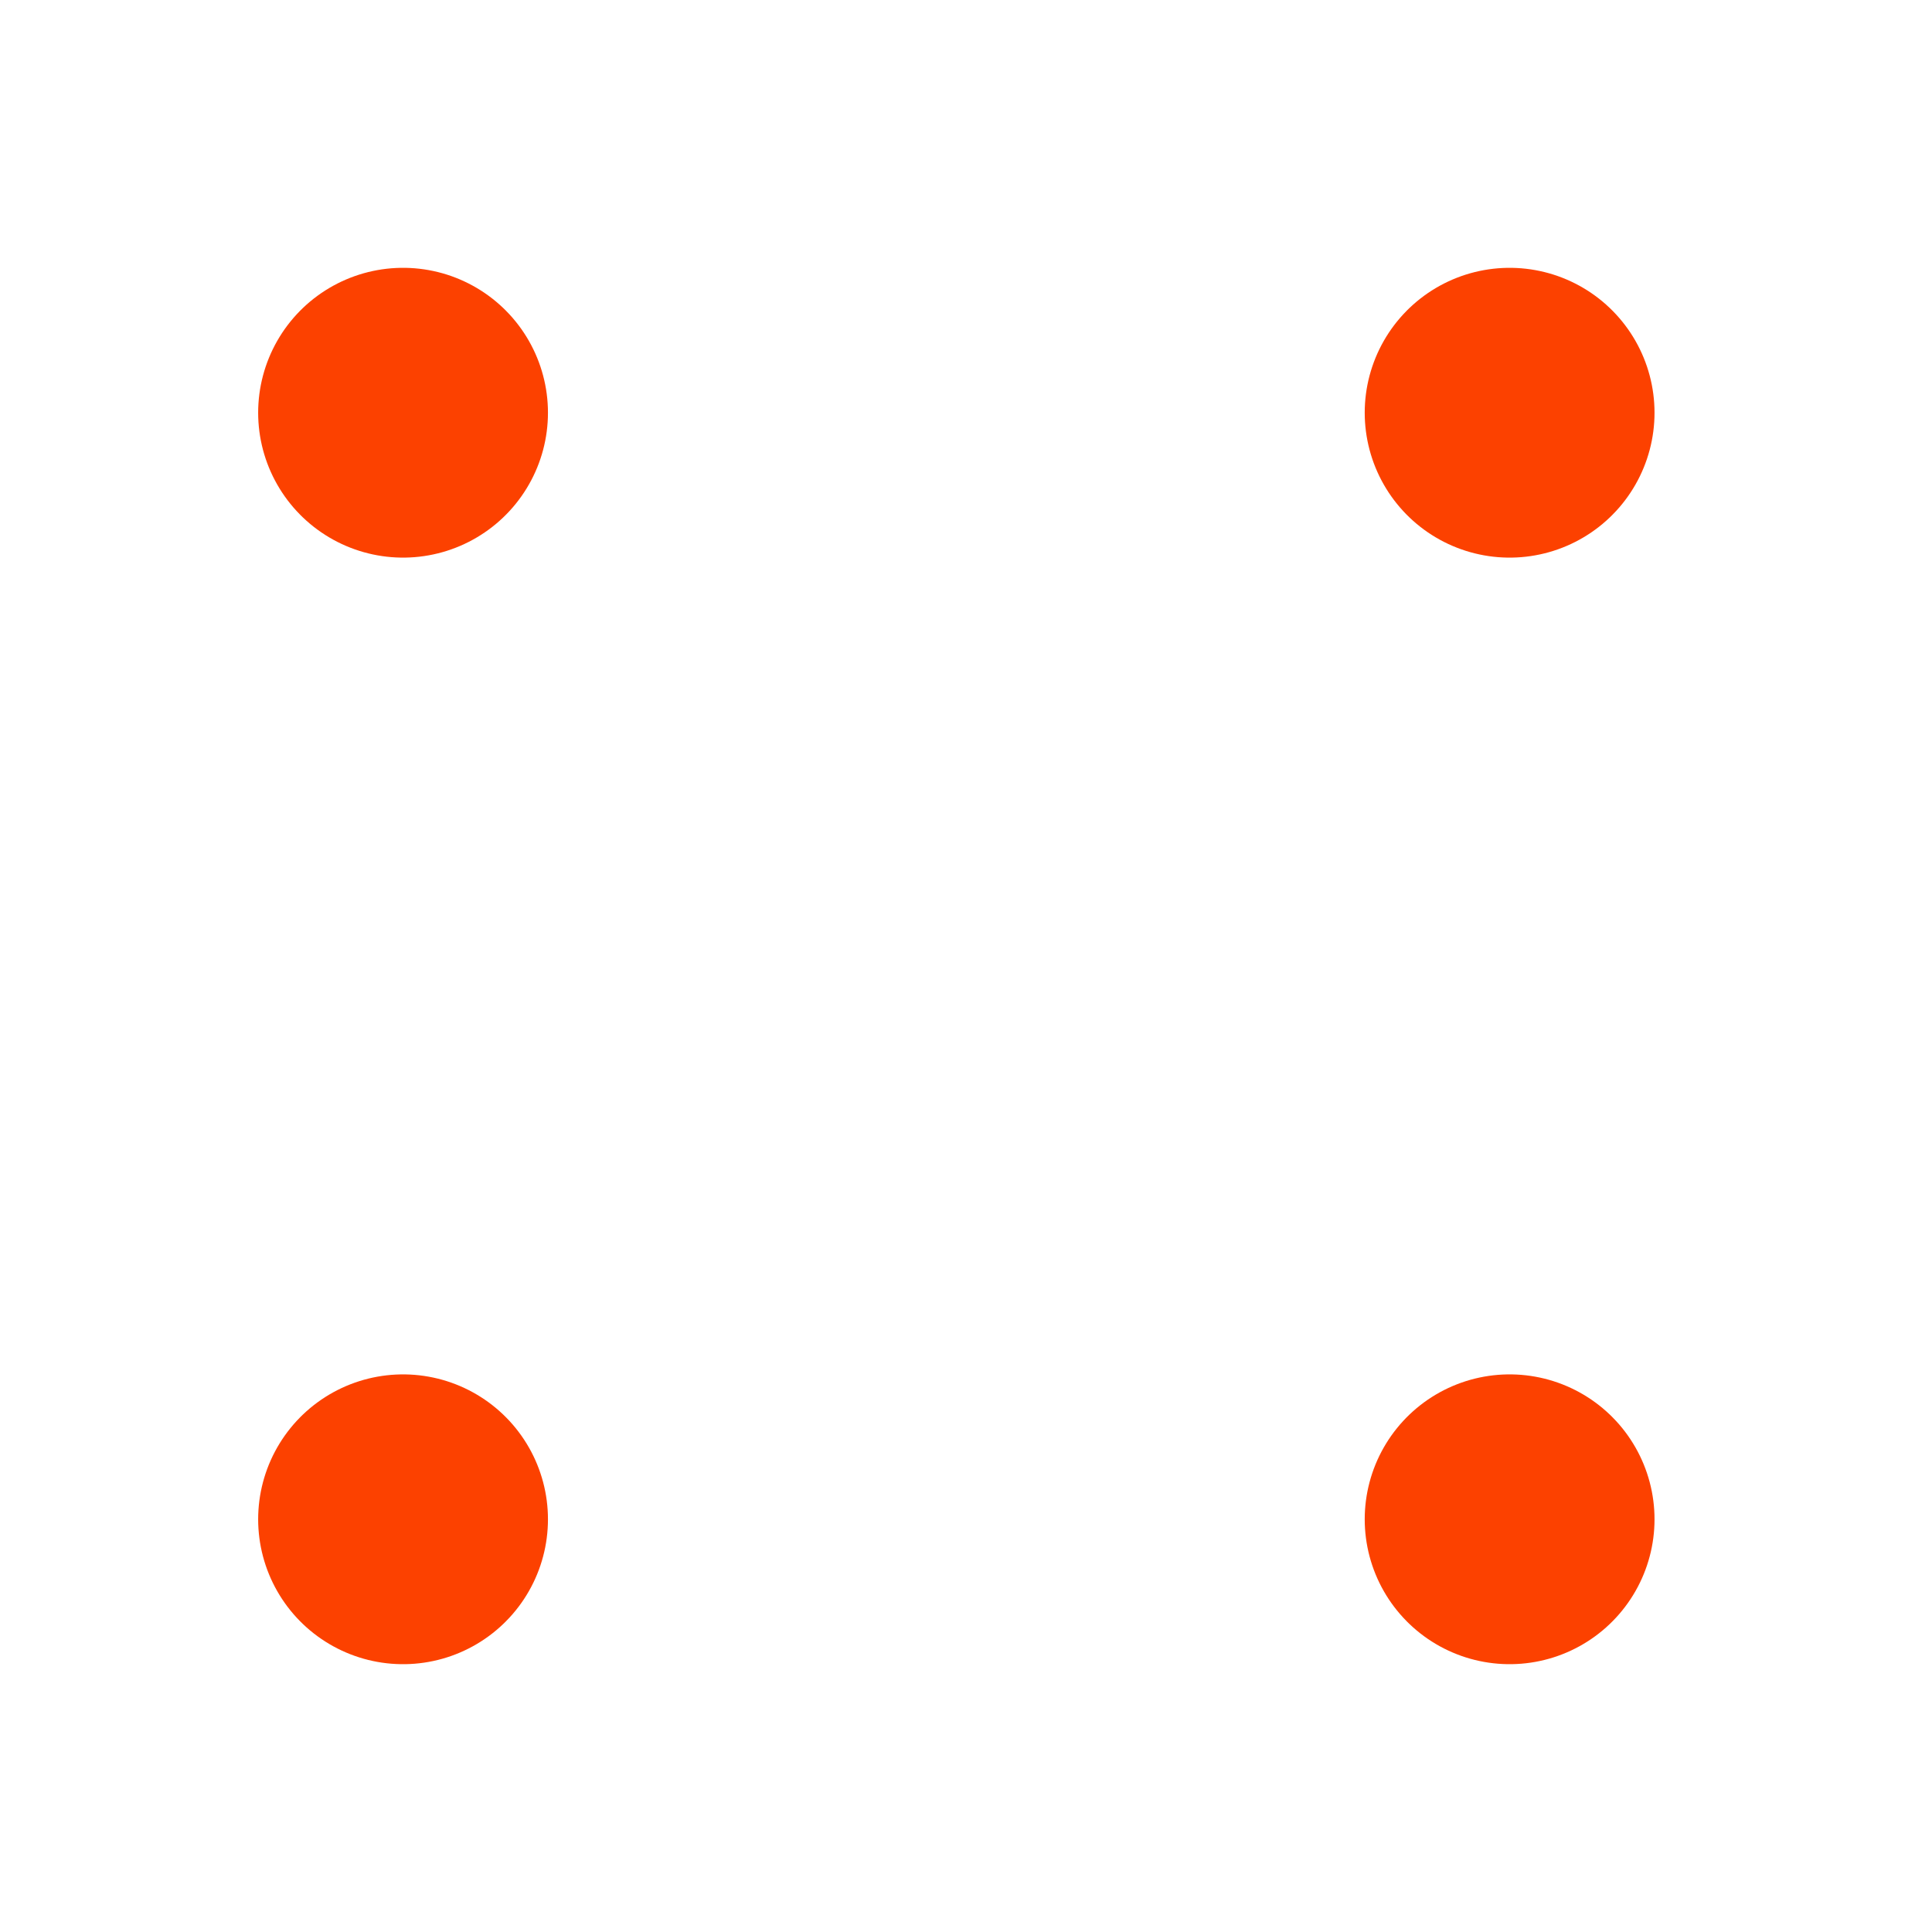 <?xml version="1.0" standalone="no"?>
<svg id="Wrong" width="100" height="100" viewBox="0 0 100 100" fill="none" xmlns="http://www.w3.org/2000/svg" style="max-width: 100%; max-height: 100%;">
<path d="M20.862 78.638L78.138 21.362" stroke="#FC4100" stroke-width="15" stroke-linecap="round" stroke-linejoin="round" stroke-dasharray="0,0,0,81"><animate attributeType="XML" attributeName="stroke-dasharray" repeatCount="1" dur="0.5s" values="0,0,0,81; 
          0,40.5,40.5,0; 
          81,0,0,0" keyTimes="0; 0.5; 1" fill="freeze"></animate></path>
<path d="M20.862 21.362L78.138 78.638" stroke="#FC4100" stroke-width="15" stroke-linecap="round" stroke-linejoin="round" stroke-dasharray="0,0,0,81"><animate attributeType="XML" attributeName="stroke-dasharray" repeatCount="1" dur="0.5s" values="0,0,0,81; 
          0,40.5,40.5,0; 
          81,0,0,0" keyTimes="0; 0.5; 1" fill="freeze"></animate></path>
</svg>